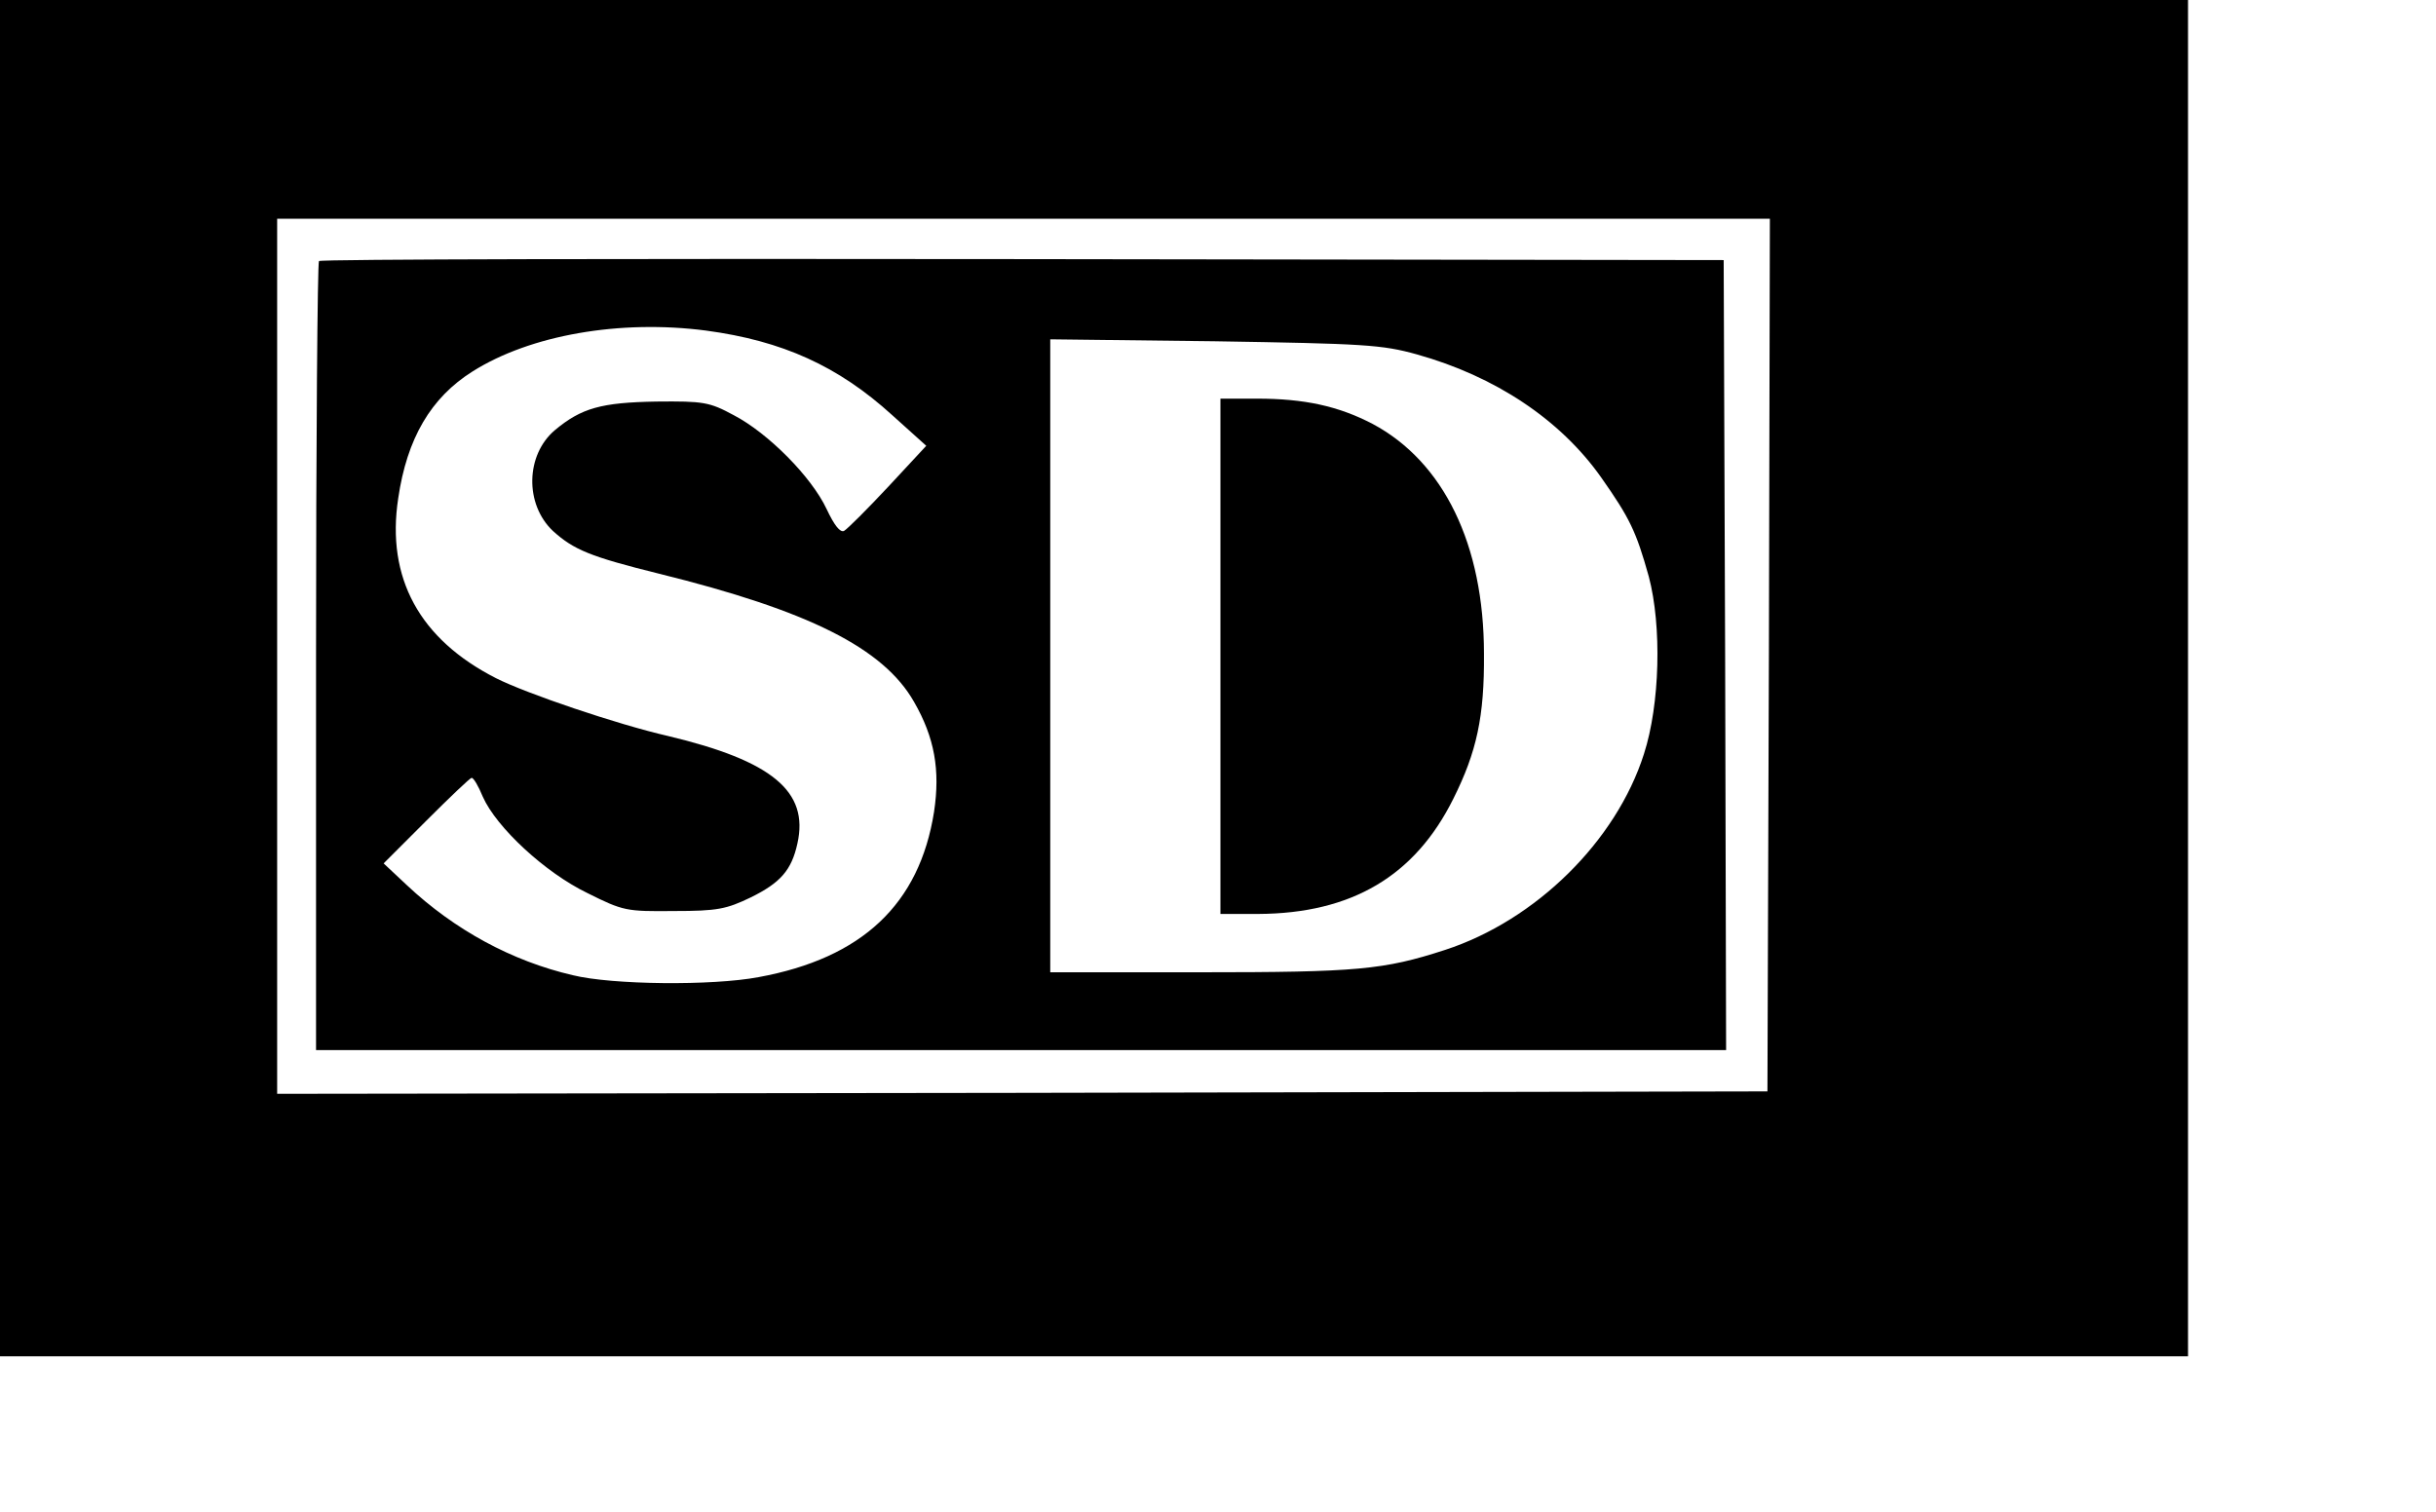  <svg  version="1.0" xmlns="http://www.w3.org/2000/svg"  width="501pt" height="311pt" viewBox="0 0 501 311"  preserveAspectRatio="xMidYMid meet">  <g transform="translate(0,311) scale(0.1,-0.1)" fill="#000000" stroke="none"> <path d="M0 1715 l0 -1395 2250 0 2250 0 0 1395 0 1395 -2250 0 -2250 0 0 -1395z m3638 48 l-3 -898 -1532 -3 -1533 -2 0 900 0 900 1535 0 1535 0 -2 -897z"/> <path d="M656 2573 c-3 -3 -6 -370 -6 -815 l0 -808 1450 0 1450 0 -2 813 -3 812 -1441 2 c-793 1 -1444 0 -1448 -4z m796 -143 c157 -21 272 -73 383 -174 l70 -63 -78 -84 c-43 -46 -84 -87 -91 -91 -8 -4 -20 11 -36 45 -31 66 -120 156 -191 193 -50 27 -62 29 -159 28 -113 -2 -154 -13 -209 -59 -60 -51 -62 -152 -4 -207 43 -39 77 -53 218 -88 308 -76 462 -153 525 -264 42 -73 54 -140 41 -226 -30 -190 -148 -301 -361 -340 -95 -18 -301 -16 -382 4 -125 29 -243 93 -341 185 l-48 45 88 88 c48 48 90 88 93 88 4 0 14 -17 23 -39 28 -63 128 -156 215 -198 74 -37 80 -38 178 -37 90 0 108 4 158 28 61 30 84 56 96 111 24 107 -52 170 -266 221 -105 24 -293 88 -354 119 -157 80 -226 206 -201 370 18 123 67 207 153 261 119 75 303 107 480 84z m1462 -49 c161 -45 295 -134 379 -253 59 -84 72 -111 98 -204 27 -102 23 -263 -10 -365 -57 -179 -222 -342 -409 -403 -126 -41 -181 -46 -504 -46 l-308 0 0 651 0 651 338 -4 c308 -5 344 -7 416 -27z"/> <path d="M2510 1760 l0 -530 78 0 c192 1 322 78 401 237 48 96 64 169 63 298 0 225 -83 395 -229 473 -71 37 -141 52 -238 52 l-75 0 0 -530z"/> </g> </svg> 
